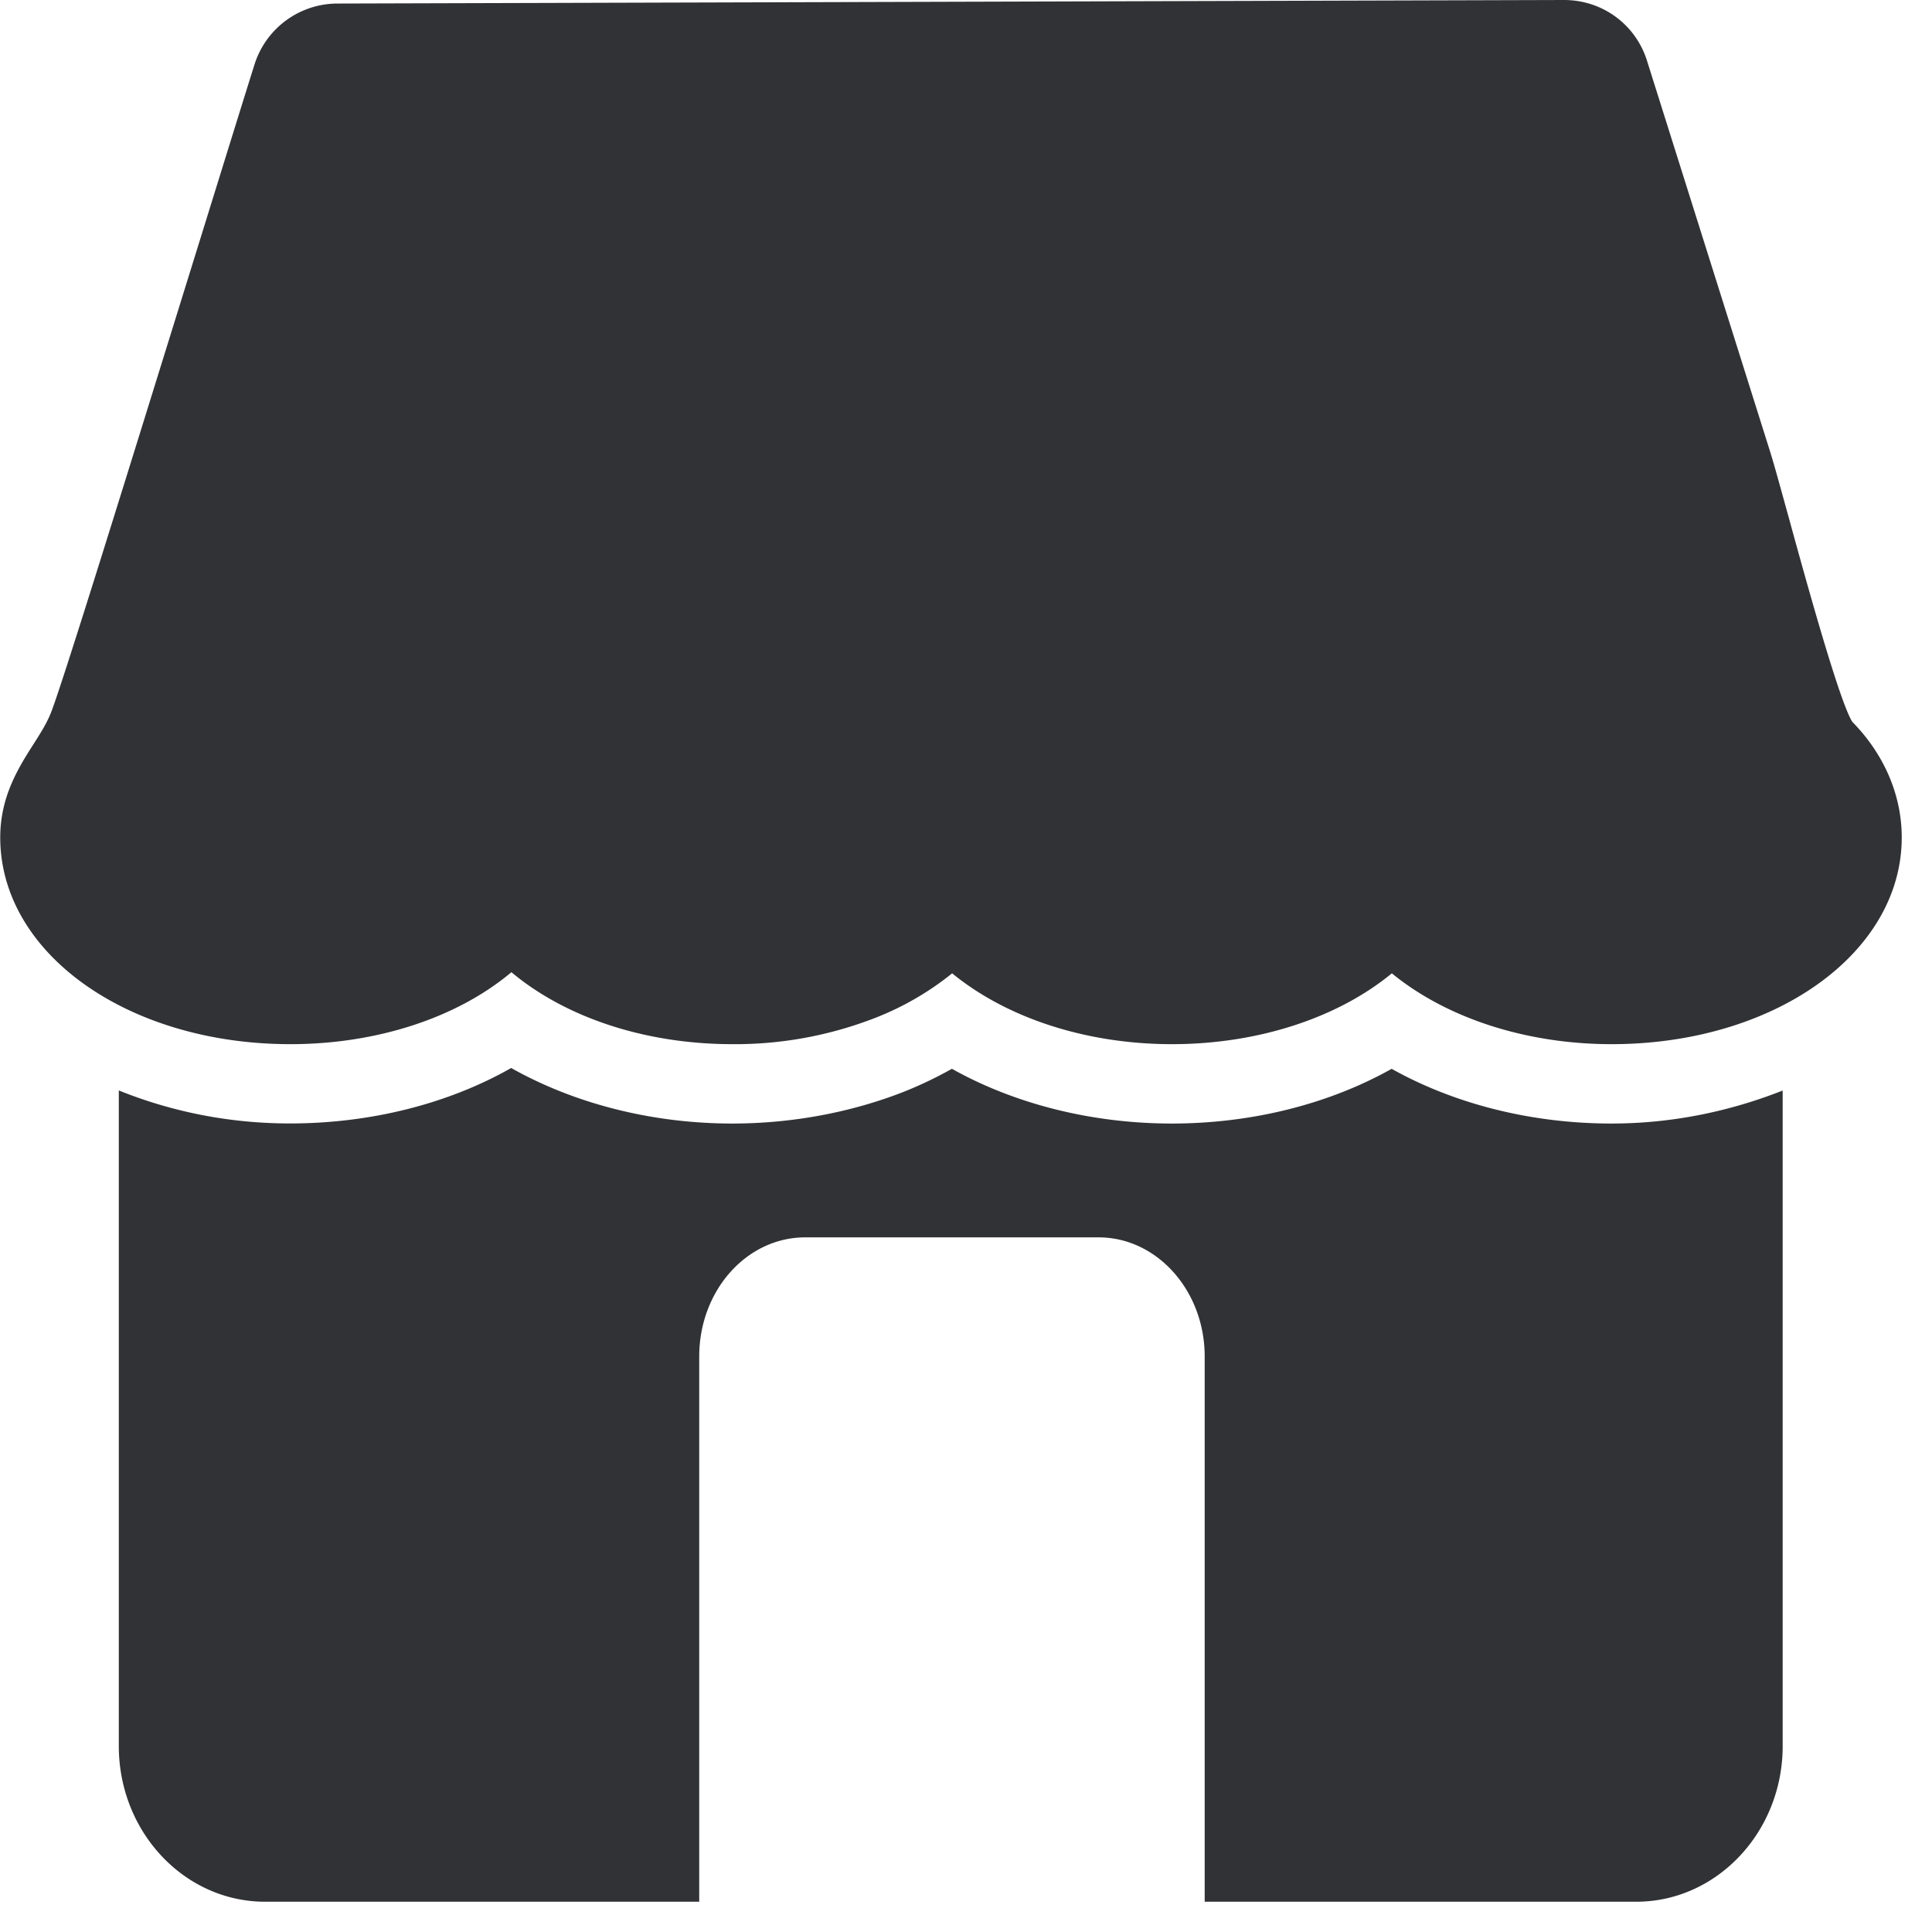 <svg width="24" height="24" xmlns="http://www.w3.org/2000/svg"><path d="M17.287 13.277c.78.437 1.738.68 2.73.68.776 0 1.492-.159 2.128-.41v8.144c0 1.065-.817 1.933-1.819 1.933h-5.361V16.85c0-.816-.592-1.479-1.318-1.479h-3.644c-.73 0-1.317.663-1.317 1.48v6.773H3.294c-1.005 0-1.818-.868-1.818-1.933v-8.145c.635.256 1.35.41 2.127.41 1.002 0 1.967-.245 2.747-.689.78.44 1.744.69 2.746.69.746 0 1.482-.139 2.138-.397a5.06 5.06 0 00.591-.283c.78.437 1.738.68 2.733.68.995 0 1.953-.243 2.73-.68zm5.721-4.312c.394.4.616.907.616 1.438 0 1.439-1.584 2.568-3.604 2.568-1.065 0-2.054-.326-2.73-.88-.672.554-1.663.88-2.732.88-1.066 0-2.054-.326-2.73-.88a3.6 3.6 0 01-.957.554 4.797 4.797 0 01-1.772.326c-1.075 0-2.067-.326-2.746-.894-.672.565-1.67.894-2.746.894-2.02 0-3.604-1.129-3.604-2.568 0-.51.229-.87.414-1.16.074-.117.151-.235.208-.37.118-.271 1.029-3.22 1.698-5.374.33-1.062.635-2.05.843-2.712.148-.444.558-.74 1.022-.743L19.425 0h.004c.474 0 .884.3 1.028.746L21.97 5.55c.06.184.151.52.259.91.201.733.621 2.256.78 2.505z" fill="#313235" fill-rule="nonzero"/></svg>